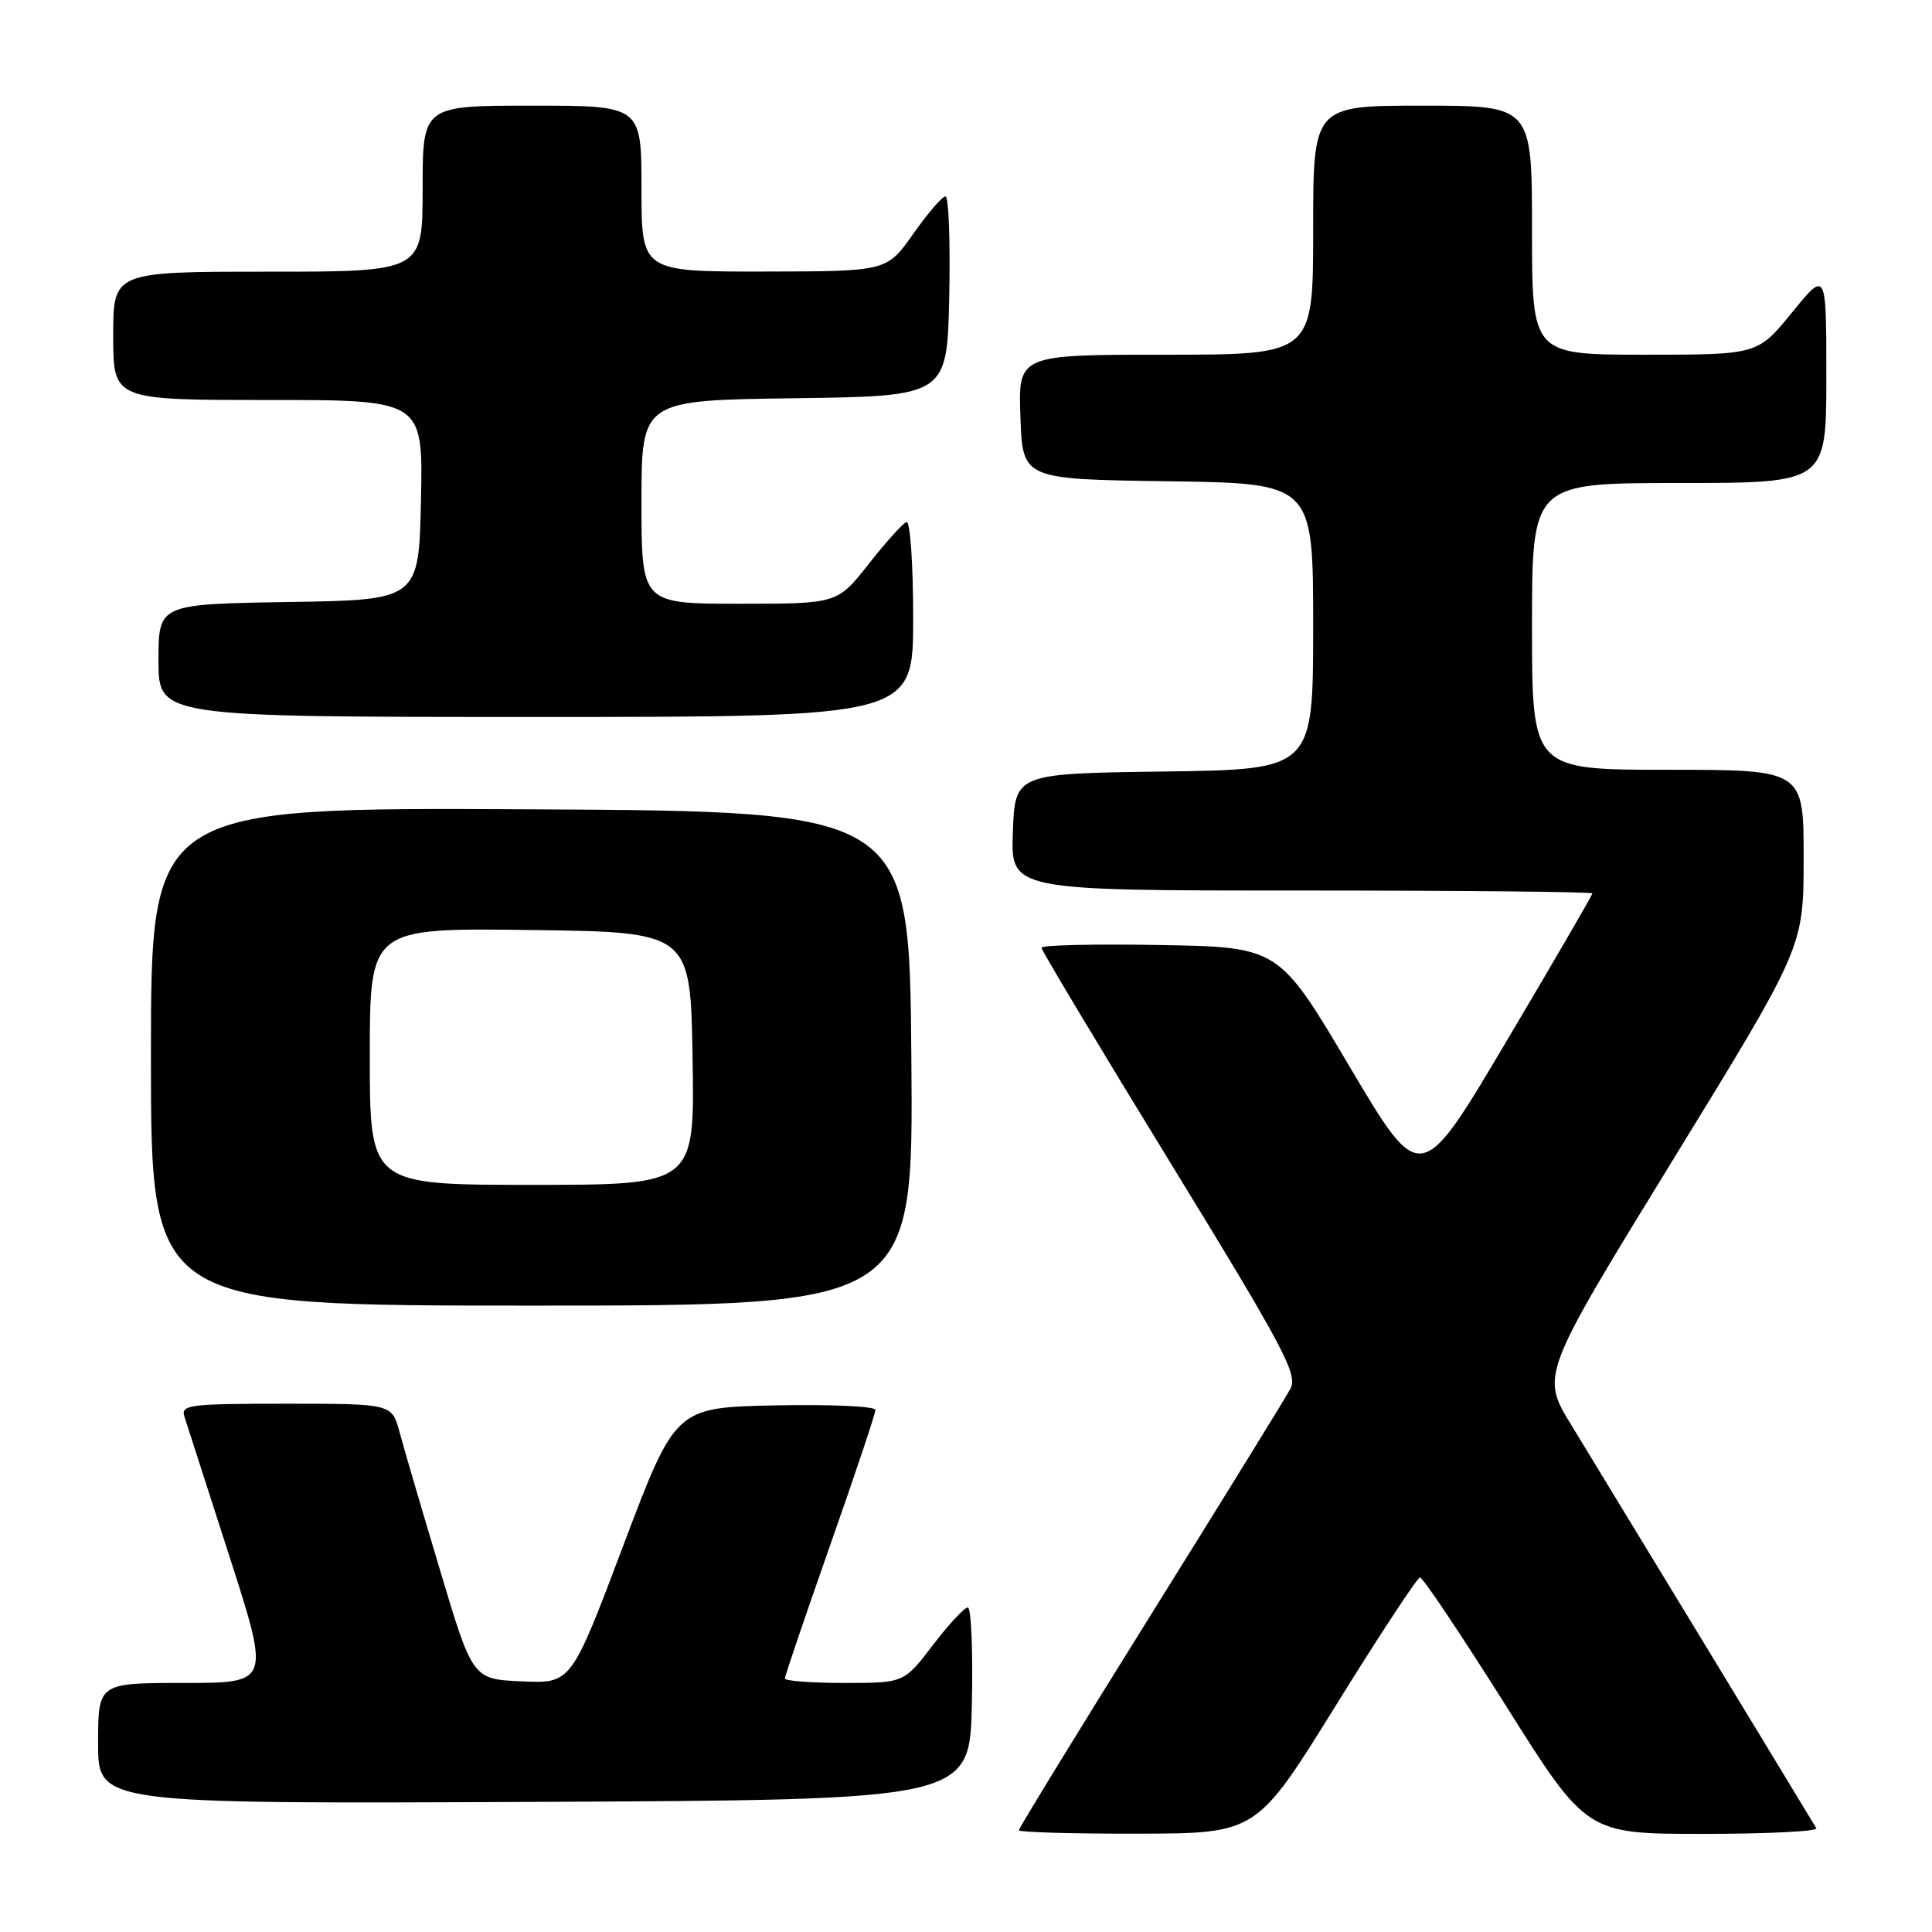 <?xml version="1.0" encoding="UTF-8" standalone="no"?>
<!DOCTYPE svg PUBLIC "-//W3C//DTD SVG 1.1//EN" "http://www.w3.org/Graphics/SVG/1.1/DTD/svg11.dtd" >
<svg xmlns="http://www.w3.org/2000/svg" xmlns:xlink="http://www.w3.org/1999/xlink" version="1.1" viewBox="0 0 256 256">
 <g >
 <path fill="currentColor"
d=" M 177.00 225.99 C 182.78 216.67 187.80 209.03 188.16 209.02 C 188.53 209.01 193.64 216.65 199.53 226.00 C 210.23 243.00 210.23 243.00 225.68 243.00 C 234.17 243.00 240.92 242.66 240.67 242.25 C 238.54 238.70 211.39 194.02 208.23 188.86 C 204.16 182.23 204.16 182.23 221.57 153.86 C 238.99 125.50 238.99 125.50 238.99 113.75 C 239.00 102.00 239.00 102.00 221.00 102.00 C 203.00 102.00 203.00 102.00 203.00 83.00 C 203.00 64.00 203.00 64.00 222.50 64.00 C 242.00 64.00 242.00 64.00 242.00 49.91 C 242.00 35.82 242.00 35.82 237.45 41.41 C 232.89 47.00 232.89 47.00 217.95 47.00 C 203.00 47.00 203.00 47.00 203.00 30.50 C 203.00 14.00 203.00 14.00 188.50 14.00 C 174.00 14.00 174.00 14.00 174.00 30.50 C 174.00 47.00 174.00 47.00 154.46 47.00 C 134.92 47.00 134.92 47.00 135.21 55.25 C 135.50 63.50 135.50 63.50 154.75 63.77 C 174.00 64.04 174.00 64.04 174.00 83.00 C 174.00 101.96 174.00 101.96 154.25 102.23 C 134.50 102.50 134.50 102.50 134.21 110.25 C 133.92 118.00 133.92 118.00 172.46 118.00 C 193.66 118.00 211.00 118.17 211.00 118.38 C 211.00 118.59 205.88 127.41 199.61 137.98 C 188.23 157.20 188.23 157.20 178.84 141.35 C 169.45 125.50 169.45 125.50 153.72 125.22 C 145.08 125.07 138.00 125.23 138.00 125.58 C 138.00 125.92 145.68 138.74 155.07 154.05 C 170.19 178.73 172.00 182.13 170.98 184.03 C 170.35 185.21 162.00 198.74 152.42 214.10 C 142.84 229.46 135.00 242.25 135.00 242.52 C 135.00 242.78 142.09 242.99 150.75 242.97 C 166.50 242.94 166.50 242.94 177.00 225.99 Z  M 128.78 225.75 C 128.93 218.74 128.69 213.00 128.24 213.00 C 127.78 213.00 125.70 215.25 123.60 218.00 C 119.78 223.00 119.78 223.00 111.89 223.00 C 107.55 223.00 104.00 222.73 104.00 222.41 C 104.00 222.08 106.70 214.14 110.00 204.75 C 113.30 195.37 116.00 187.30 116.00 186.82 C 116.00 186.34 110.04 186.07 102.75 186.22 C 89.50 186.50 89.50 186.50 82.59 204.79 C 75.69 223.08 75.69 223.08 69.16 222.79 C 62.62 222.50 62.62 222.50 58.29 208.00 C 55.90 200.03 53.49 191.81 52.94 189.75 C 51.92 186.00 51.92 186.00 37.89 186.00 C 24.98 186.00 23.91 186.14 24.45 187.75 C 24.76 188.71 27.45 197.04 30.41 206.25 C 35.79 223.00 35.79 223.00 24.40 223.00 C 13.00 223.00 13.00 223.00 13.00 231.01 C 13.00 239.02 13.00 239.02 70.75 238.76 C 128.50 238.50 128.50 238.50 128.78 225.75 Z  M 120.76 140.25 C 120.50 107.50 120.50 107.50 70.25 107.24 C 20.00 106.98 20.00 106.98 20.00 139.99 C 20.00 173.00 20.00 173.00 70.51 173.00 C 121.03 173.00 121.03 173.00 120.76 140.25 Z  M 121.00 81.92 C 121.00 74.68 120.60 68.98 120.11 69.17 C 119.62 69.35 117.36 71.86 115.09 74.75 C 110.95 80.00 110.95 80.00 97.98 80.00 C 85.00 80.00 85.00 80.00 85.00 66.52 C 85.00 53.04 85.00 53.04 105.25 52.77 C 125.50 52.50 125.50 52.50 125.78 39.25 C 125.93 31.96 125.71 26.01 125.28 26.02 C 124.85 26.03 122.92 28.27 121.00 31.00 C 117.50 35.96 117.50 35.96 101.25 35.98 C 85.00 36.00 85.00 36.00 85.00 25.00 C 85.00 14.00 85.00 14.00 70.50 14.00 C 56.00 14.00 56.00 14.00 56.00 25.00 C 56.00 36.00 56.00 36.00 35.50 36.00 C 15.00 36.00 15.00 36.00 15.00 44.50 C 15.00 53.00 15.00 53.00 35.53 53.00 C 56.06 53.00 56.06 53.00 55.78 66.25 C 55.50 79.50 55.50 79.50 38.25 79.77 C 21.00 80.05 21.00 80.05 21.00 87.52 C 21.00 95.00 21.00 95.00 71.00 95.00 C 121.00 95.00 121.00 95.00 121.00 81.92 Z  M 49.00 139.98 C 49.00 122.96 49.00 122.96 70.25 123.23 C 91.50 123.50 91.50 123.50 91.77 140.25 C 92.05 157.00 92.05 157.00 70.52 157.00 C 49.00 157.00 49.00 157.00 49.00 139.98 Z "/>
</g>
</svg>